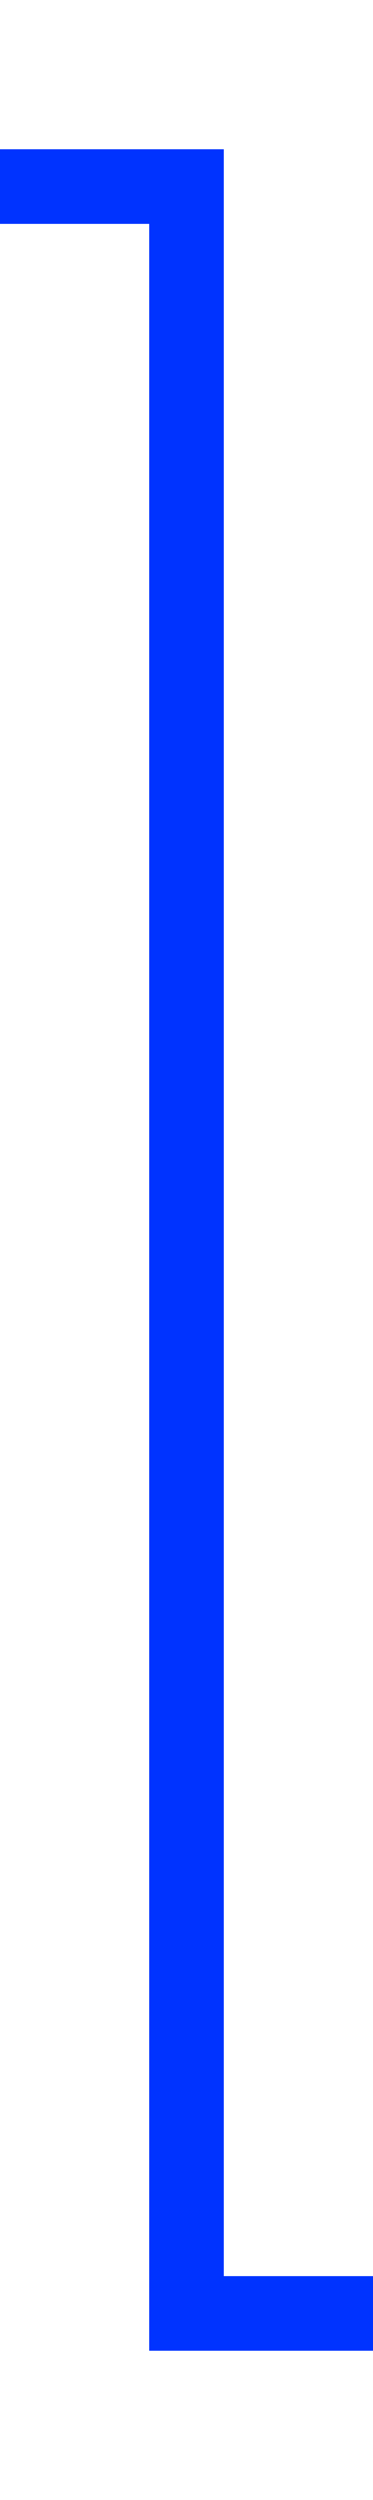 ﻿<?xml version="1.0" encoding="utf-8"?>
<svg version="1.1" xmlns:xlink="http://www.w3.org/1999/xlink" width="10px" height="67px" preserveAspectRatio="xMidYMin meet" viewBox="314 433  8 67" xmlns="http://www.w3.org/2000/svg">
  <path d="M 271 438  L 318 438  L 318 495  L 334 495  " stroke-width="2" stroke="#0033ff" fill="none" />
  <path d="M 333 502.6  L 340 495  L 333 487.4  L 333 502.6  Z " fill-rule="nonzero" fill="#0033ff" stroke="none" />
</svg>